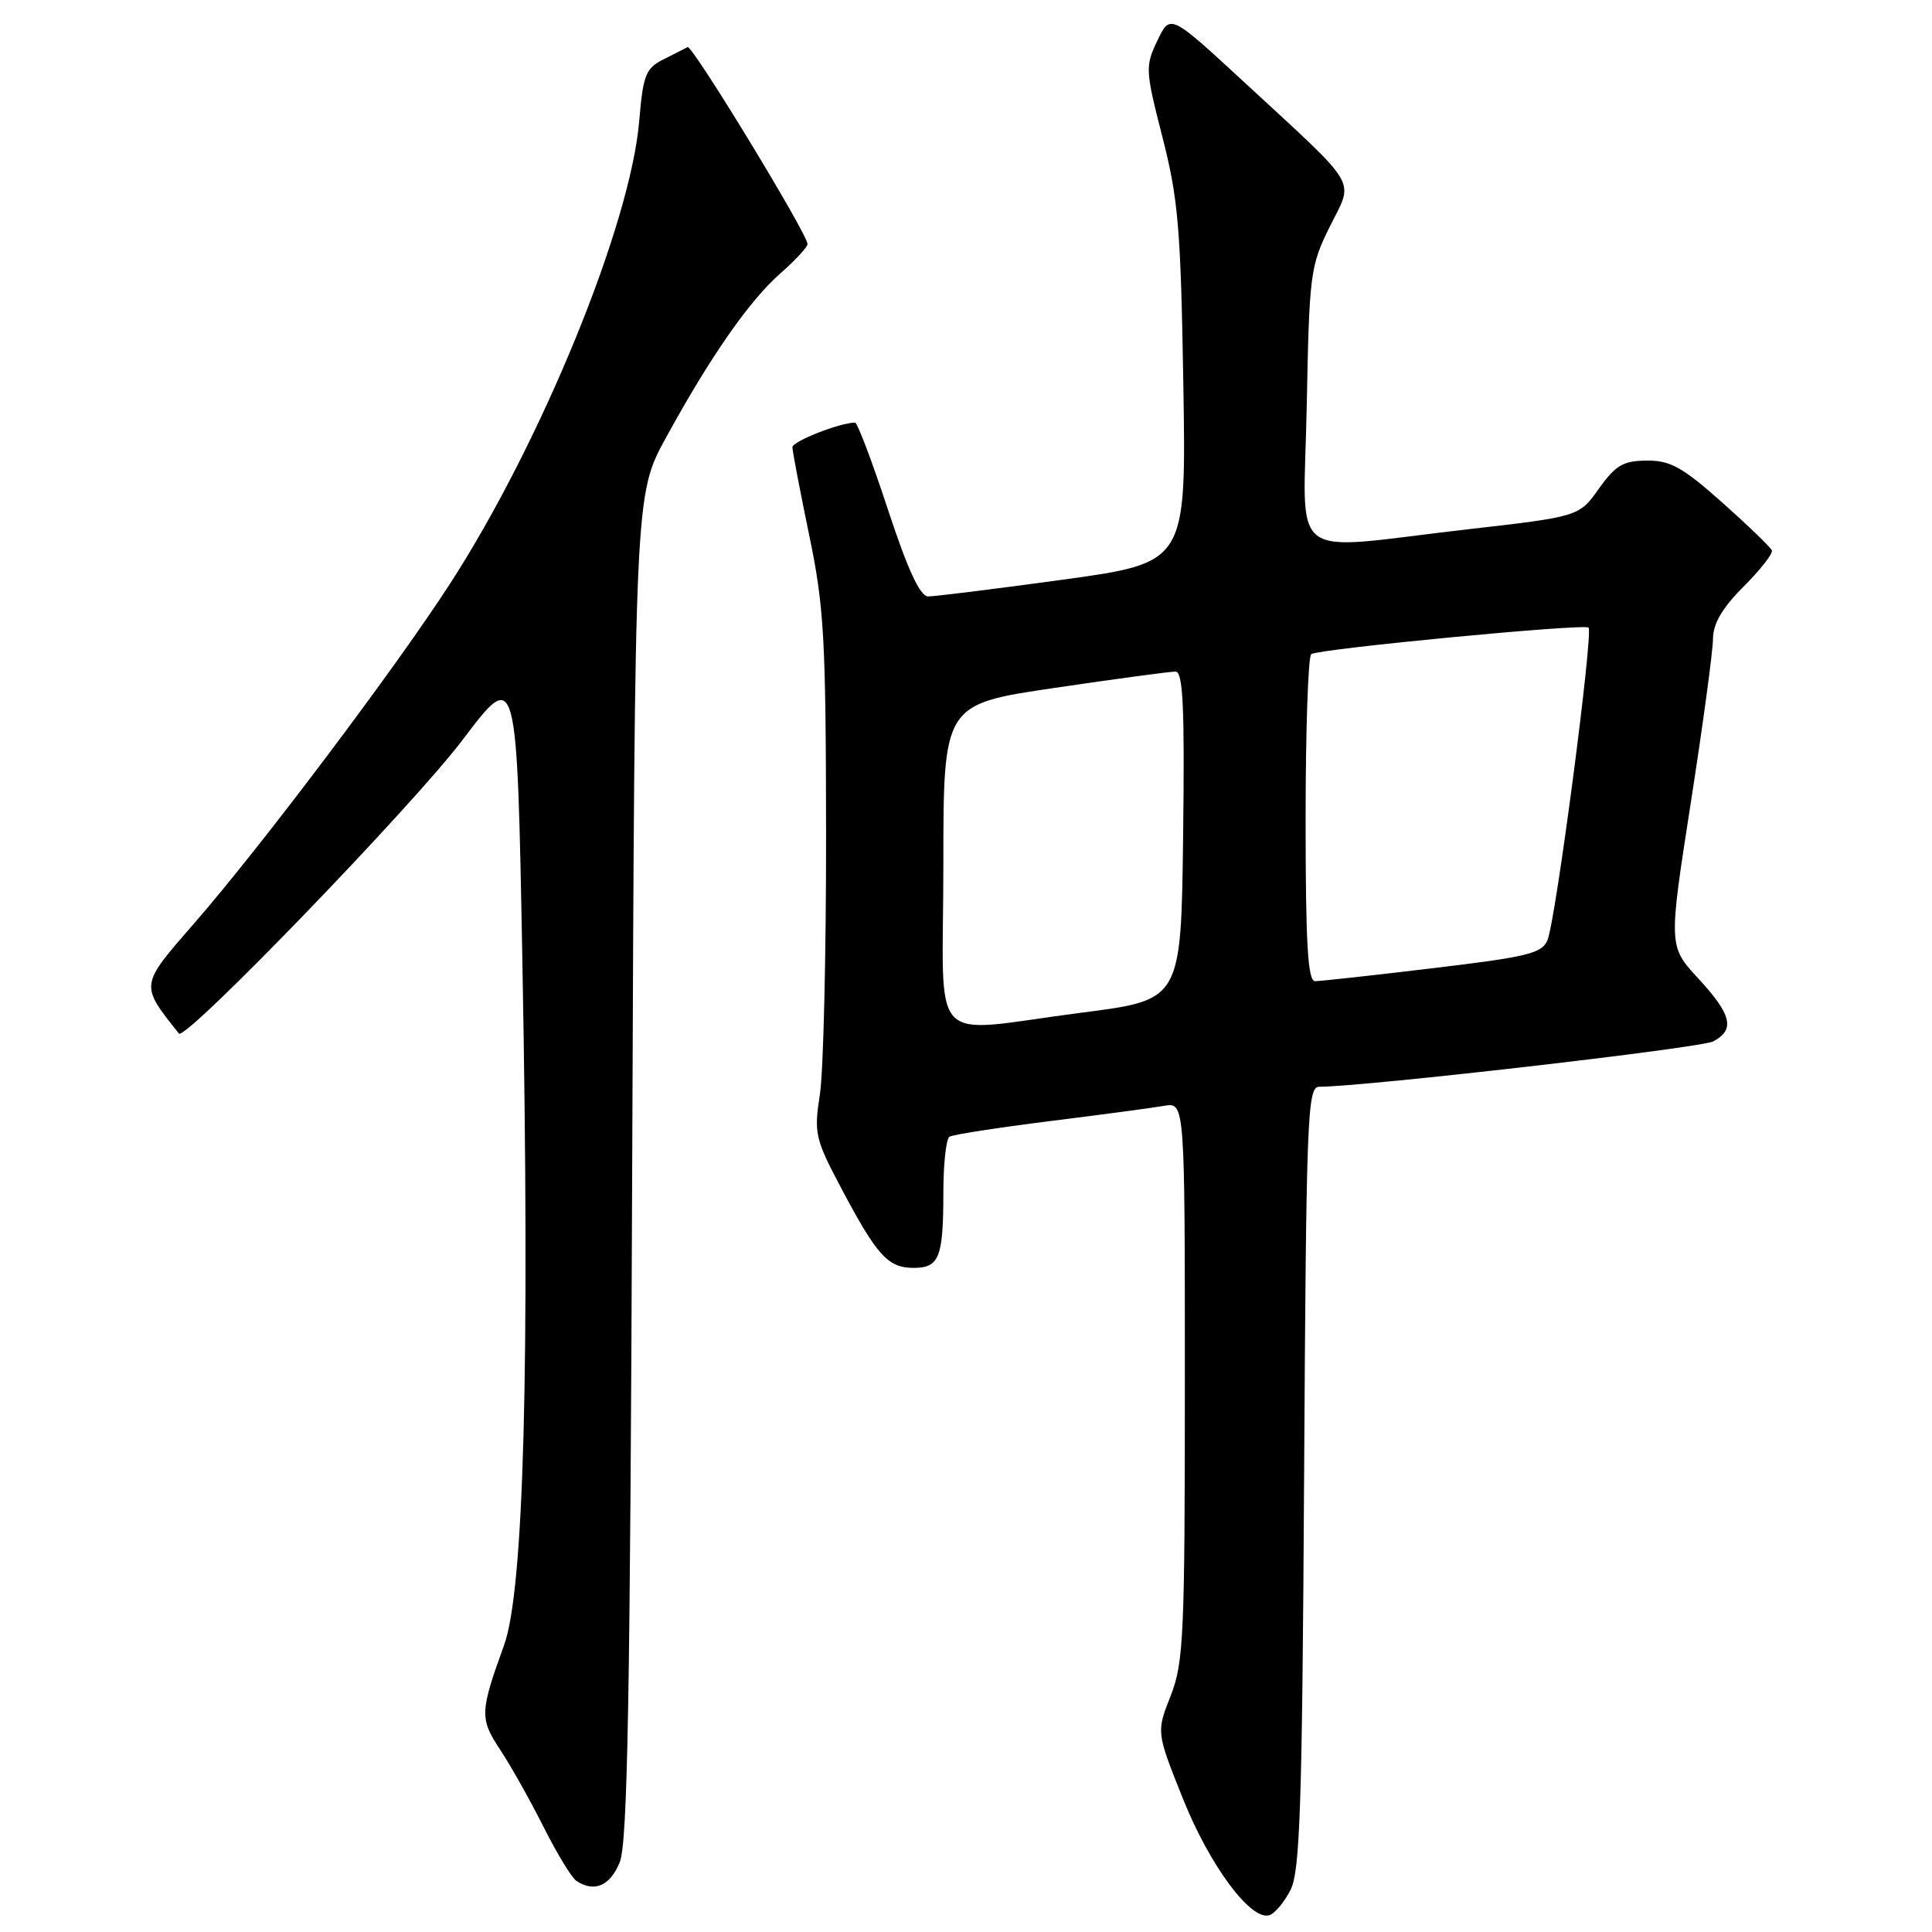<?xml version="1.0" encoding="UTF-8" standalone="no"?>
<!DOCTYPE svg PUBLIC "-//W3C//DTD SVG 1.1//EN" "http://www.w3.org/Graphics/SVG/1.1/DTD/svg11.dtd" >
<svg xmlns="http://www.w3.org/2000/svg" xmlns:xlink="http://www.w3.org/1999/xlink" version="1.1" viewBox="0 0 256 256">
 <g >
 <path fill="currentColor"
d=" M 171.00 250.43 C 172.26 247.96 172.55 239.36 172.80 195.75 C 173.08 147.83 173.23 144.00 174.80 144.00 C 180.73 144.00 225.40 138.86 227.02 137.99 C 229.93 136.43 229.47 134.46 225.04 129.66 C 221.08 125.37 221.08 125.37 224.03 106.43 C 225.65 96.02 226.98 86.21 226.98 84.63 C 227.00 82.63 228.21 80.55 231.03 77.73 C 233.25 75.51 234.94 73.36 234.78 72.94 C 234.63 72.53 231.67 69.67 228.21 66.59 C 222.95 61.91 221.32 61.00 218.21 61.03 C 215.09 61.05 214.08 61.64 211.86 64.75 C 209.23 68.45 209.23 68.45 194.36 70.15 C 170.12 72.93 172.75 74.97 173.15 53.74 C 173.49 36.25 173.61 35.26 176.21 30.02 C 179.40 23.58 180.37 25.22 164.78 10.81 C 155.05 1.83 155.05 1.83 153.36 5.38 C 151.73 8.78 151.76 9.30 154.04 18.21 C 156.13 26.38 156.46 30.33 156.80 51.03 C 157.18 74.56 157.18 74.56 140.84 76.81 C 131.85 78.04 123.81 79.04 122.97 79.03 C 121.91 79.01 120.27 75.47 117.65 67.50 C 115.57 61.17 113.61 56.00 113.30 56.00 C 111.31 56.00 105.00 58.48 105.00 59.26 C 105.00 59.78 106.00 65.00 107.21 70.85 C 109.20 80.39 109.43 84.52 109.46 110.50 C 109.47 126.45 109.11 141.97 108.64 145.00 C 107.84 150.19 108.00 150.89 111.50 157.50 C 116.21 166.39 117.67 168.00 121.05 168.00 C 124.46 168.00 125.00 166.64 125.00 157.98 C 125.00 154.20 125.37 150.89 125.81 150.62 C 126.26 150.34 132.22 149.42 139.06 148.56 C 145.90 147.71 152.74 146.79 154.25 146.53 C 157.00 146.05 157.00 146.05 157.00 182.99 C 157.00 216.86 156.84 220.32 155.11 224.73 C 153.22 229.52 153.22 229.52 156.74 238.33 C 160.30 247.22 165.76 254.57 168.21 253.77 C 168.92 253.54 170.18 252.04 171.00 250.43 Z  M 82.12 246.75 C 83.16 244.17 83.50 225.03 83.77 154.52 C 84.12 65.53 84.12 65.53 88.23 58.02 C 94.12 47.26 99.29 39.83 103.42 36.21 C 105.39 34.48 107.00 32.74 107.00 32.34 C 107.00 31.00 91.73 5.92 91.11 6.24 C 90.78 6.42 89.32 7.16 87.89 7.88 C 85.56 9.05 85.21 9.94 84.70 16.03 C 83.55 29.72 71.78 58.53 59.68 77.27 C 52.45 88.47 34.57 112.21 25.76 122.31 C 18.49 130.66 18.52 130.42 23.71 136.95 C 24.54 137.99 54.72 106.74 61.32 98.01 C 68.50 88.51 68.50 88.51 69.22 127.51 C 70.22 181.20 69.42 210.73 66.79 218.00 C 63.58 226.85 63.55 227.72 66.27 231.84 C 67.66 233.93 70.24 238.53 72.02 242.07 C 73.80 245.61 75.76 248.83 76.38 249.23 C 78.76 250.80 80.85 249.89 82.12 246.75 Z  M 125.00 114.66 C 125.00 93.32 125.00 93.32 139.75 91.15 C 147.86 89.95 155.07 88.98 155.77 88.99 C 156.76 89.00 156.98 93.70 156.77 110.75 C 156.50 132.49 156.50 132.49 143.50 134.16 C 122.54 136.85 125.00 139.45 125.00 114.66 Z  M 173.00 108.56 C 173.00 96.77 173.34 86.92 173.75 86.67 C 174.98 85.95 209.94 82.61 210.49 83.16 C 211.15 83.82 206.16 121.83 205.06 124.54 C 204.34 126.33 202.51 126.78 189.87 128.29 C 181.97 129.24 174.94 130.01 174.25 130.01 C 173.29 130.00 173.00 125.04 173.00 108.56 Z "/>
</g>
</svg>